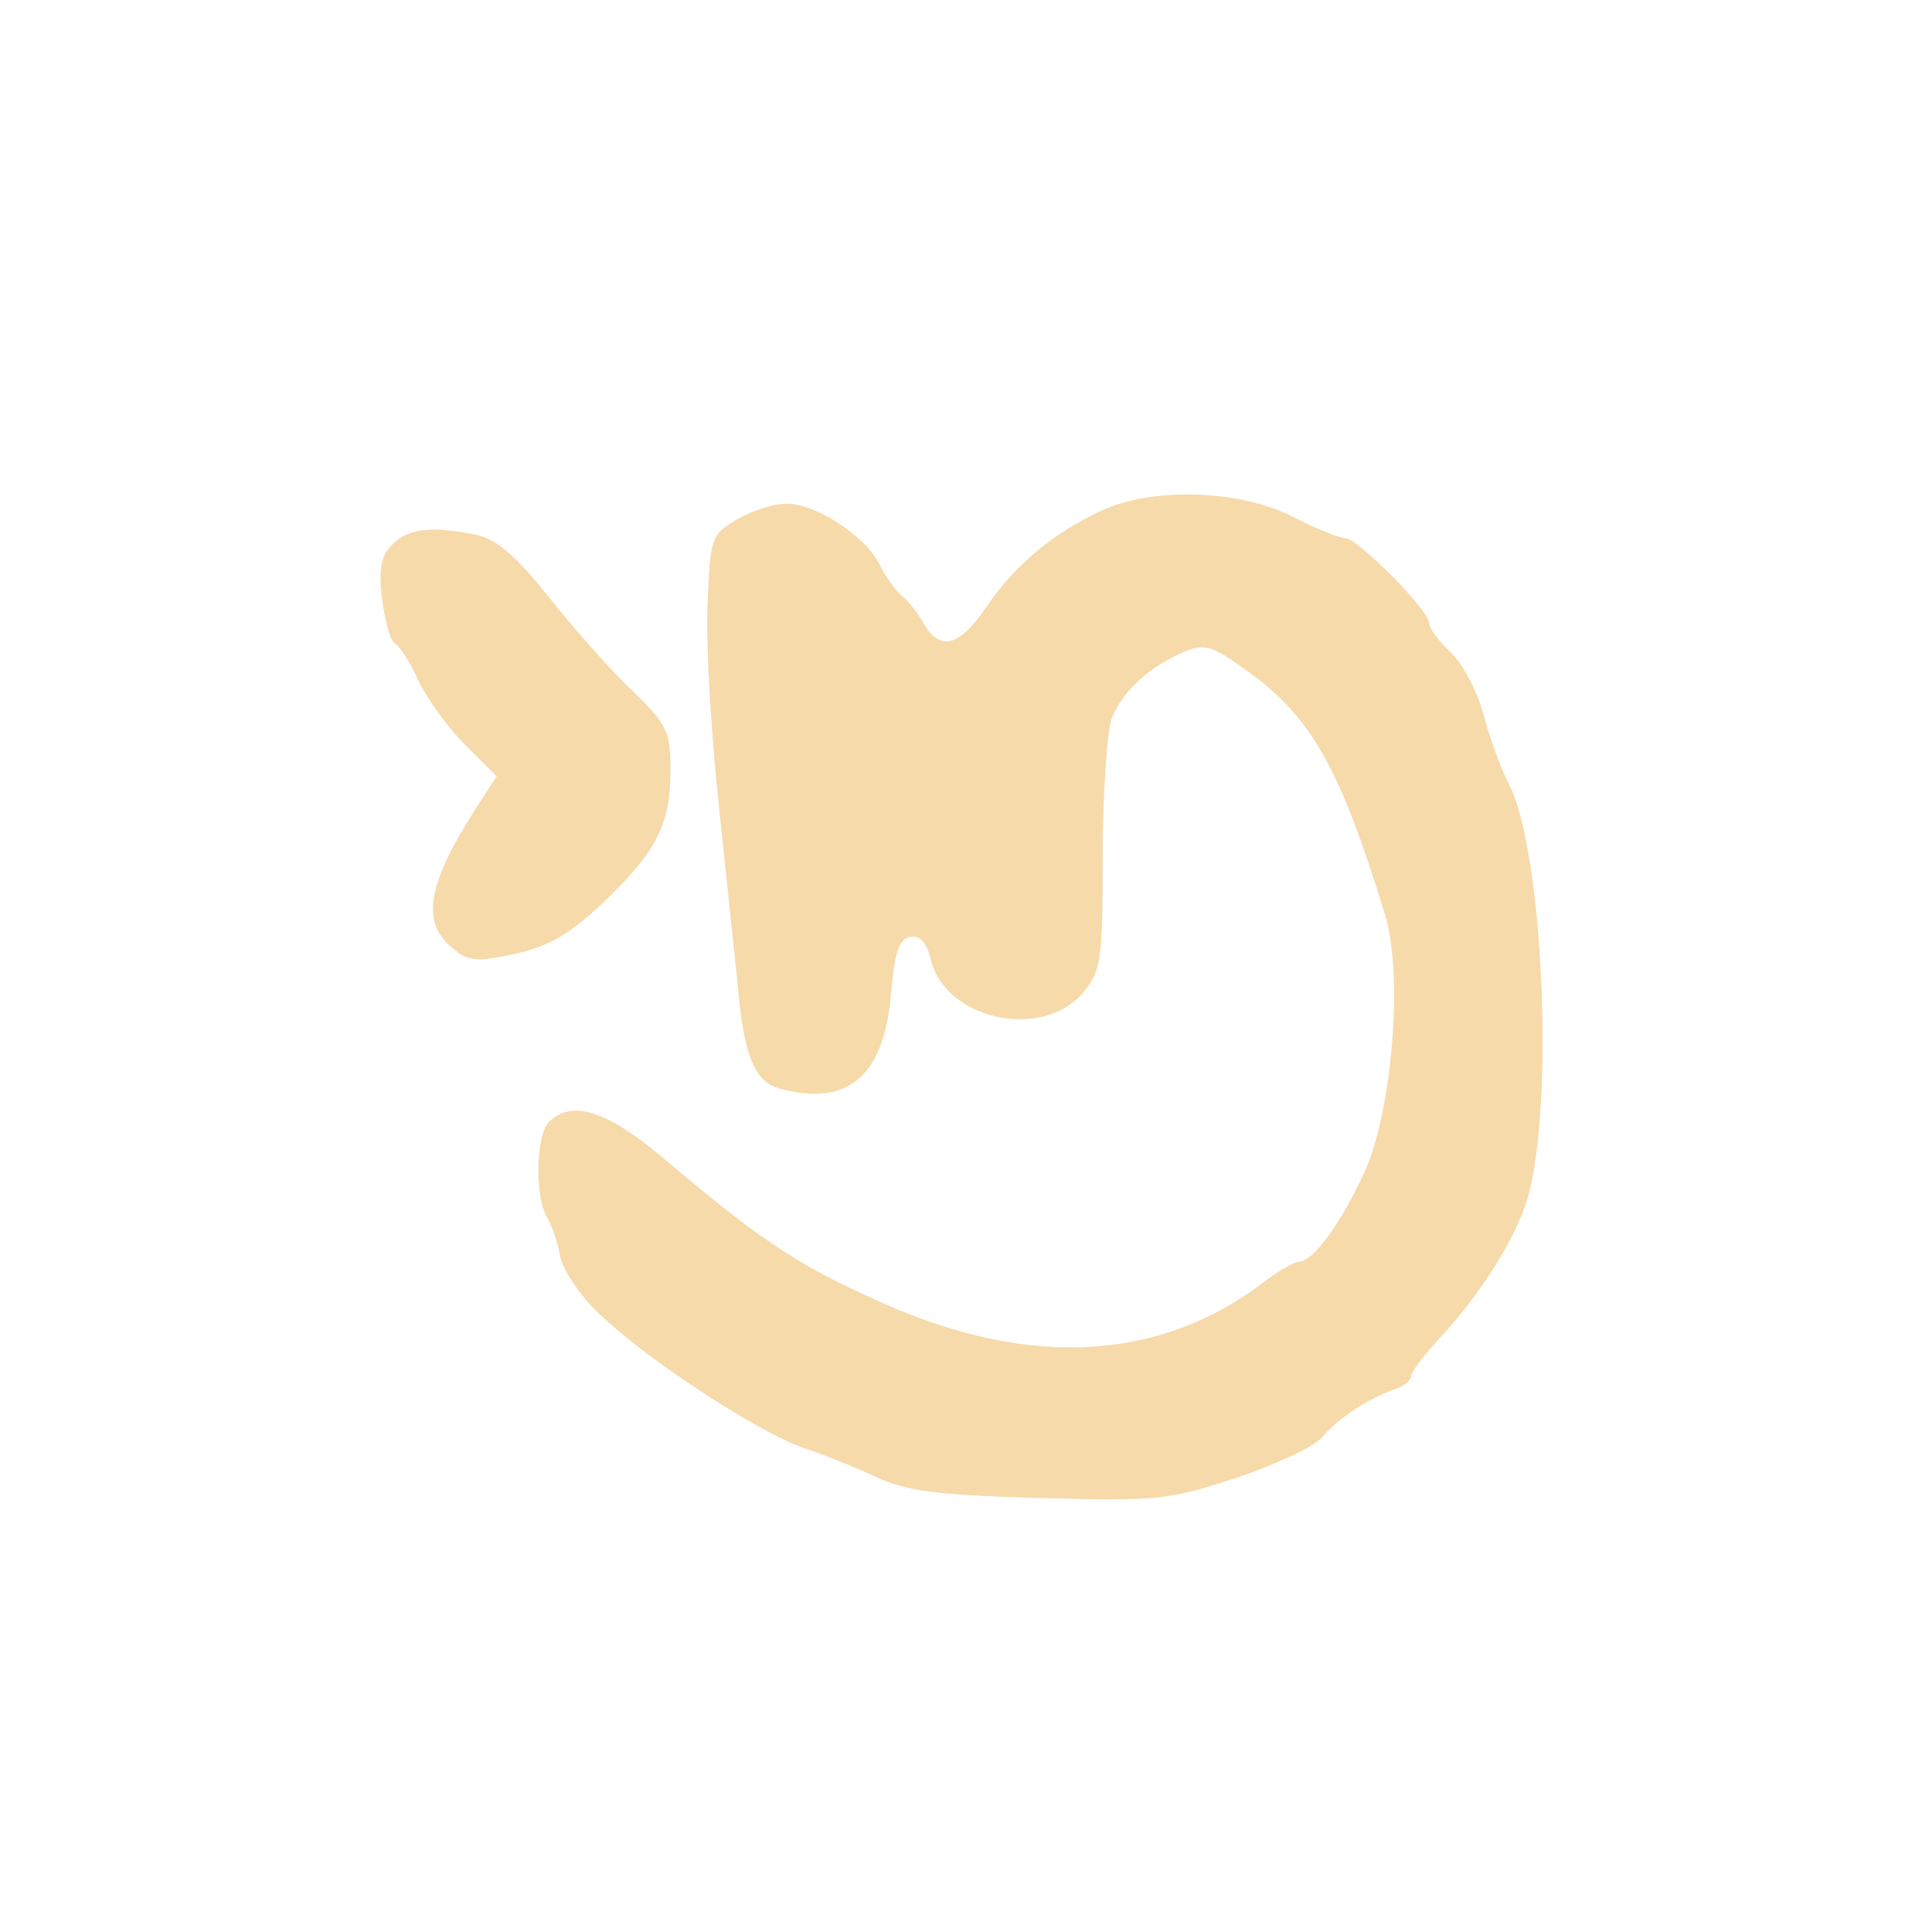 <?xml version="1.0" standalone="no"?>
<!DOCTYPE svg PUBLIC "-//W3C//DTD SVG 20010904//EN"
 "http://www.w3.org/TR/2001/REC-SVG-20010904/DTD/svg10.dtd">
<svg version="1.0" xmlns="http://www.w3.org/2000/svg"
 width="219pt" height="219pt" viewBox="0 0 219 219"
 preserveAspectRatio="xMidYMid meet">
<g transform="translate(0,219) scale(0.1,-0.1)"
fill="#F6DAAA" stroke="none">
<path d="M1248 1611 c-55 -26 -97 -61 -130 -109 -31 -46 -53 -51 -72 -17 -6
11 -17 24 -24 30 -7 6 -18 21 -25 35 -16 33 -74 70 -106 69 -14 0 -39 -8 -56
-18 -29 -17 -30 -21 -33 -97 -2 -43 4 -142 12 -219 8 -77 18 -171 22 -209 7
-83 19 -112 48 -120 77 -21 118 14 126 107 4 47 9 63 22 65 11 2 18 -6 23 -25
15 -68 125 -93 172 -39 21 25 23 35 23 156 0 71 5 141 10 155 12 31 42 59 82
76 24 10 32 7 71 -21 73 -52 106 -110 157 -277 21 -68 8 -225 -24 -293 -26
-57 -58 -100 -73 -100 -5 0 -25 -11 -44 -26 -121 -90 -272 -95 -444 -14 -86
39 -130 70 -234 158 -63 53 -103 66 -129 40 -14 -14 -16 -81 -3 -106 6 -9 13
-30 16 -46 3 -16 23 -45 44 -65 54 -52 178 -133 231 -152 25 -8 63 -24 85 -34
32 -15 69 -20 183 -23 134 -4 148 -2 224 23 45 15 89 36 97 46 16 20 52 44 84
55 9 3 17 10 17 15 0 4 14 23 31 41 49 53 88 116 101 161 30 108 17 392 -21
467 -10 19 -23 56 -30 82 -7 26 -24 57 -37 69 -13 12 -24 27 -24 33 0 14 -81
96 -95 96 -7 0 -34 11 -61 25 -60 30 -158 33 -216 6z"/>
<path d="M445 1573 c-13 -12 -16 -28 -12 -61 3 -24 9 -47 14 -51 6 -3 18 -22
27 -42 10 -21 33 -53 53 -73 l36 -36 -24 -37 c-54 -84 -62 -128 -27 -157 19
-16 27 -17 73 -7 39 9 62 23 101 60 59 57 74 87 74 149 0 42 -4 51 -42 88 -24
22 -66 70 -95 106 -38 48 -60 67 -84 72 -51 10 -76 7 -94 -11z"/>
</g>
</svg>
